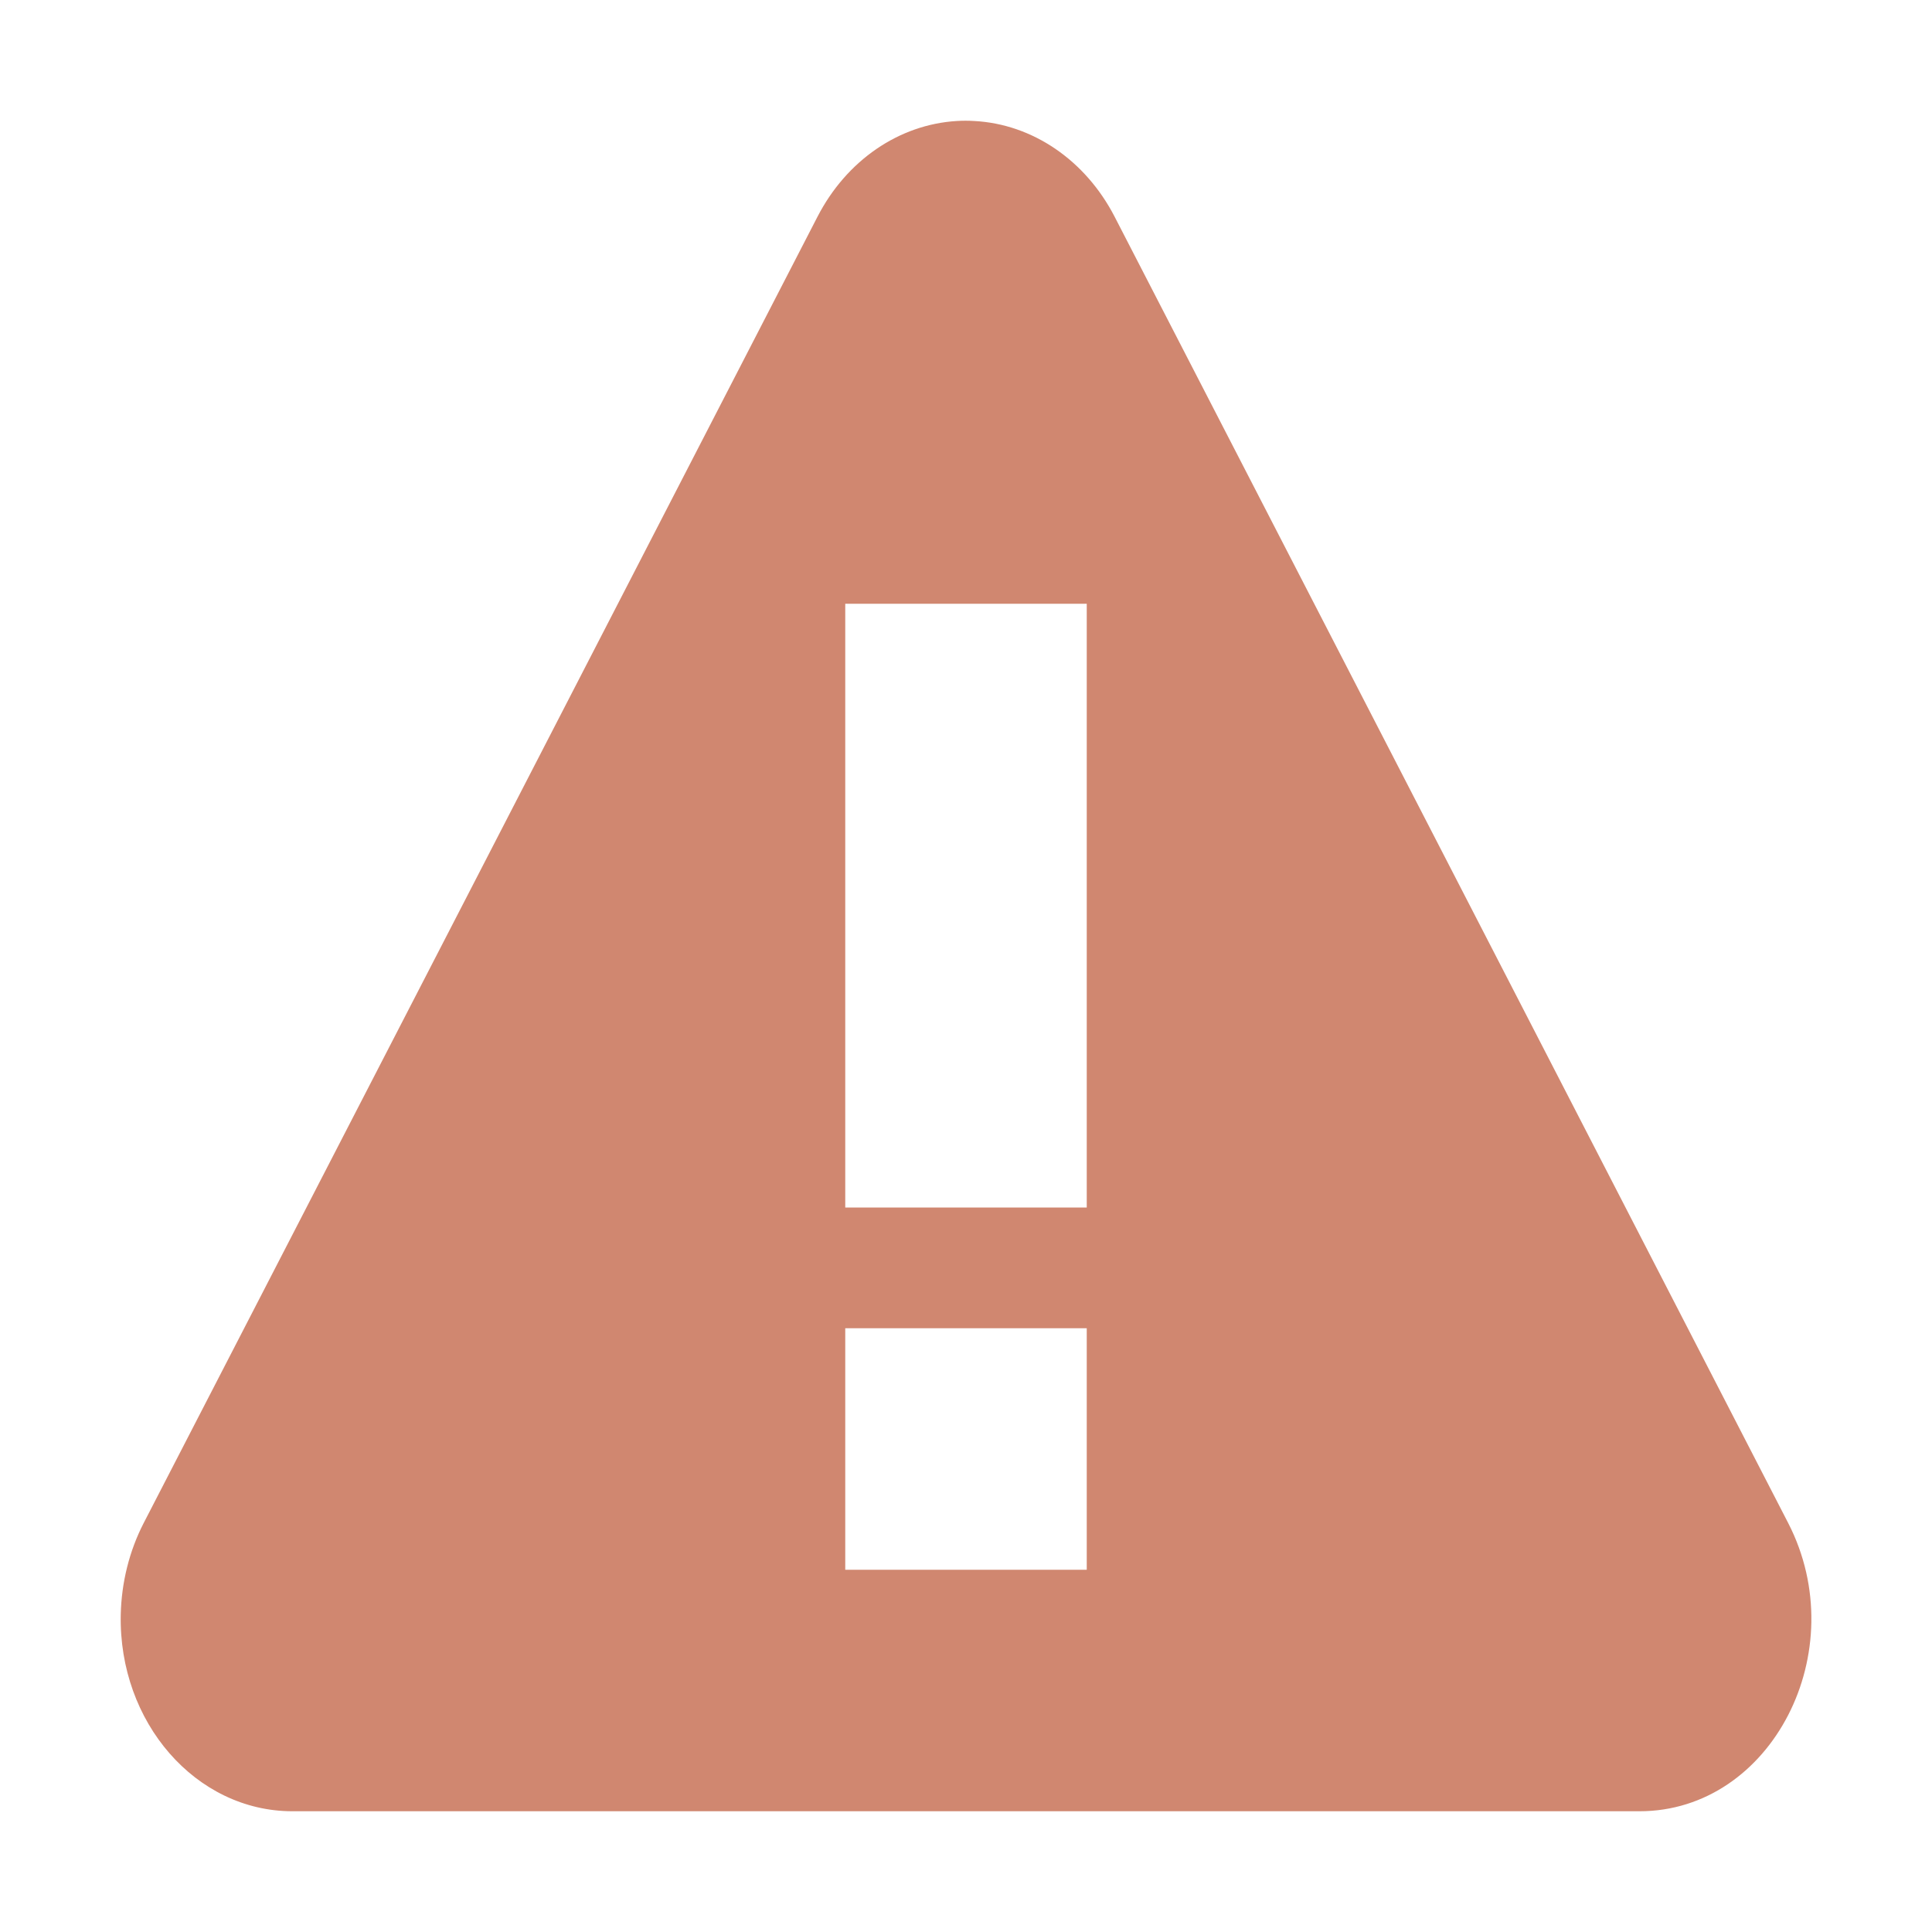 <svg width="16" height="16" version="1.1" xmlns="http://www.w3.org/2000/svg">
 <defs>
  <style id="current-color-scheme" type="text/css">.ColorScheme-Text { color:#dfdfdf; } .ColorScheme-Highlight { color:#4285f4; }
.ColorScheme-NeutralText { 
    color:#d08770;
} .ColorScheme-PositiveText { color:#4caf50; } .ColorScheme-NegativeText { color:#f44336; }</style>
 </defs>
 <path class="ColorScheme-NeutralText" d="m7.924 1.002c-0.48 0.029-0.914 0.327-1.154 0.793l-2.789 5.408-2.791 5.41c-0.119 0.231-0.184 0.492-0.19 0.758-0.019 0.893 0.622 1.628 1.42 1.629h11.158c1.094 0 1.777-1.326 1.231-2.387l-2.789-5.41-2.789-5.408c-0.242-0.469-0.681-0.768-1.164-0.793-0.048-0.003-0.095-0.003-0.143 0zm-0.924 3.998h2v5h-2zm0 6h2v2h-2z" fill="currentColor"/>
</svg>
